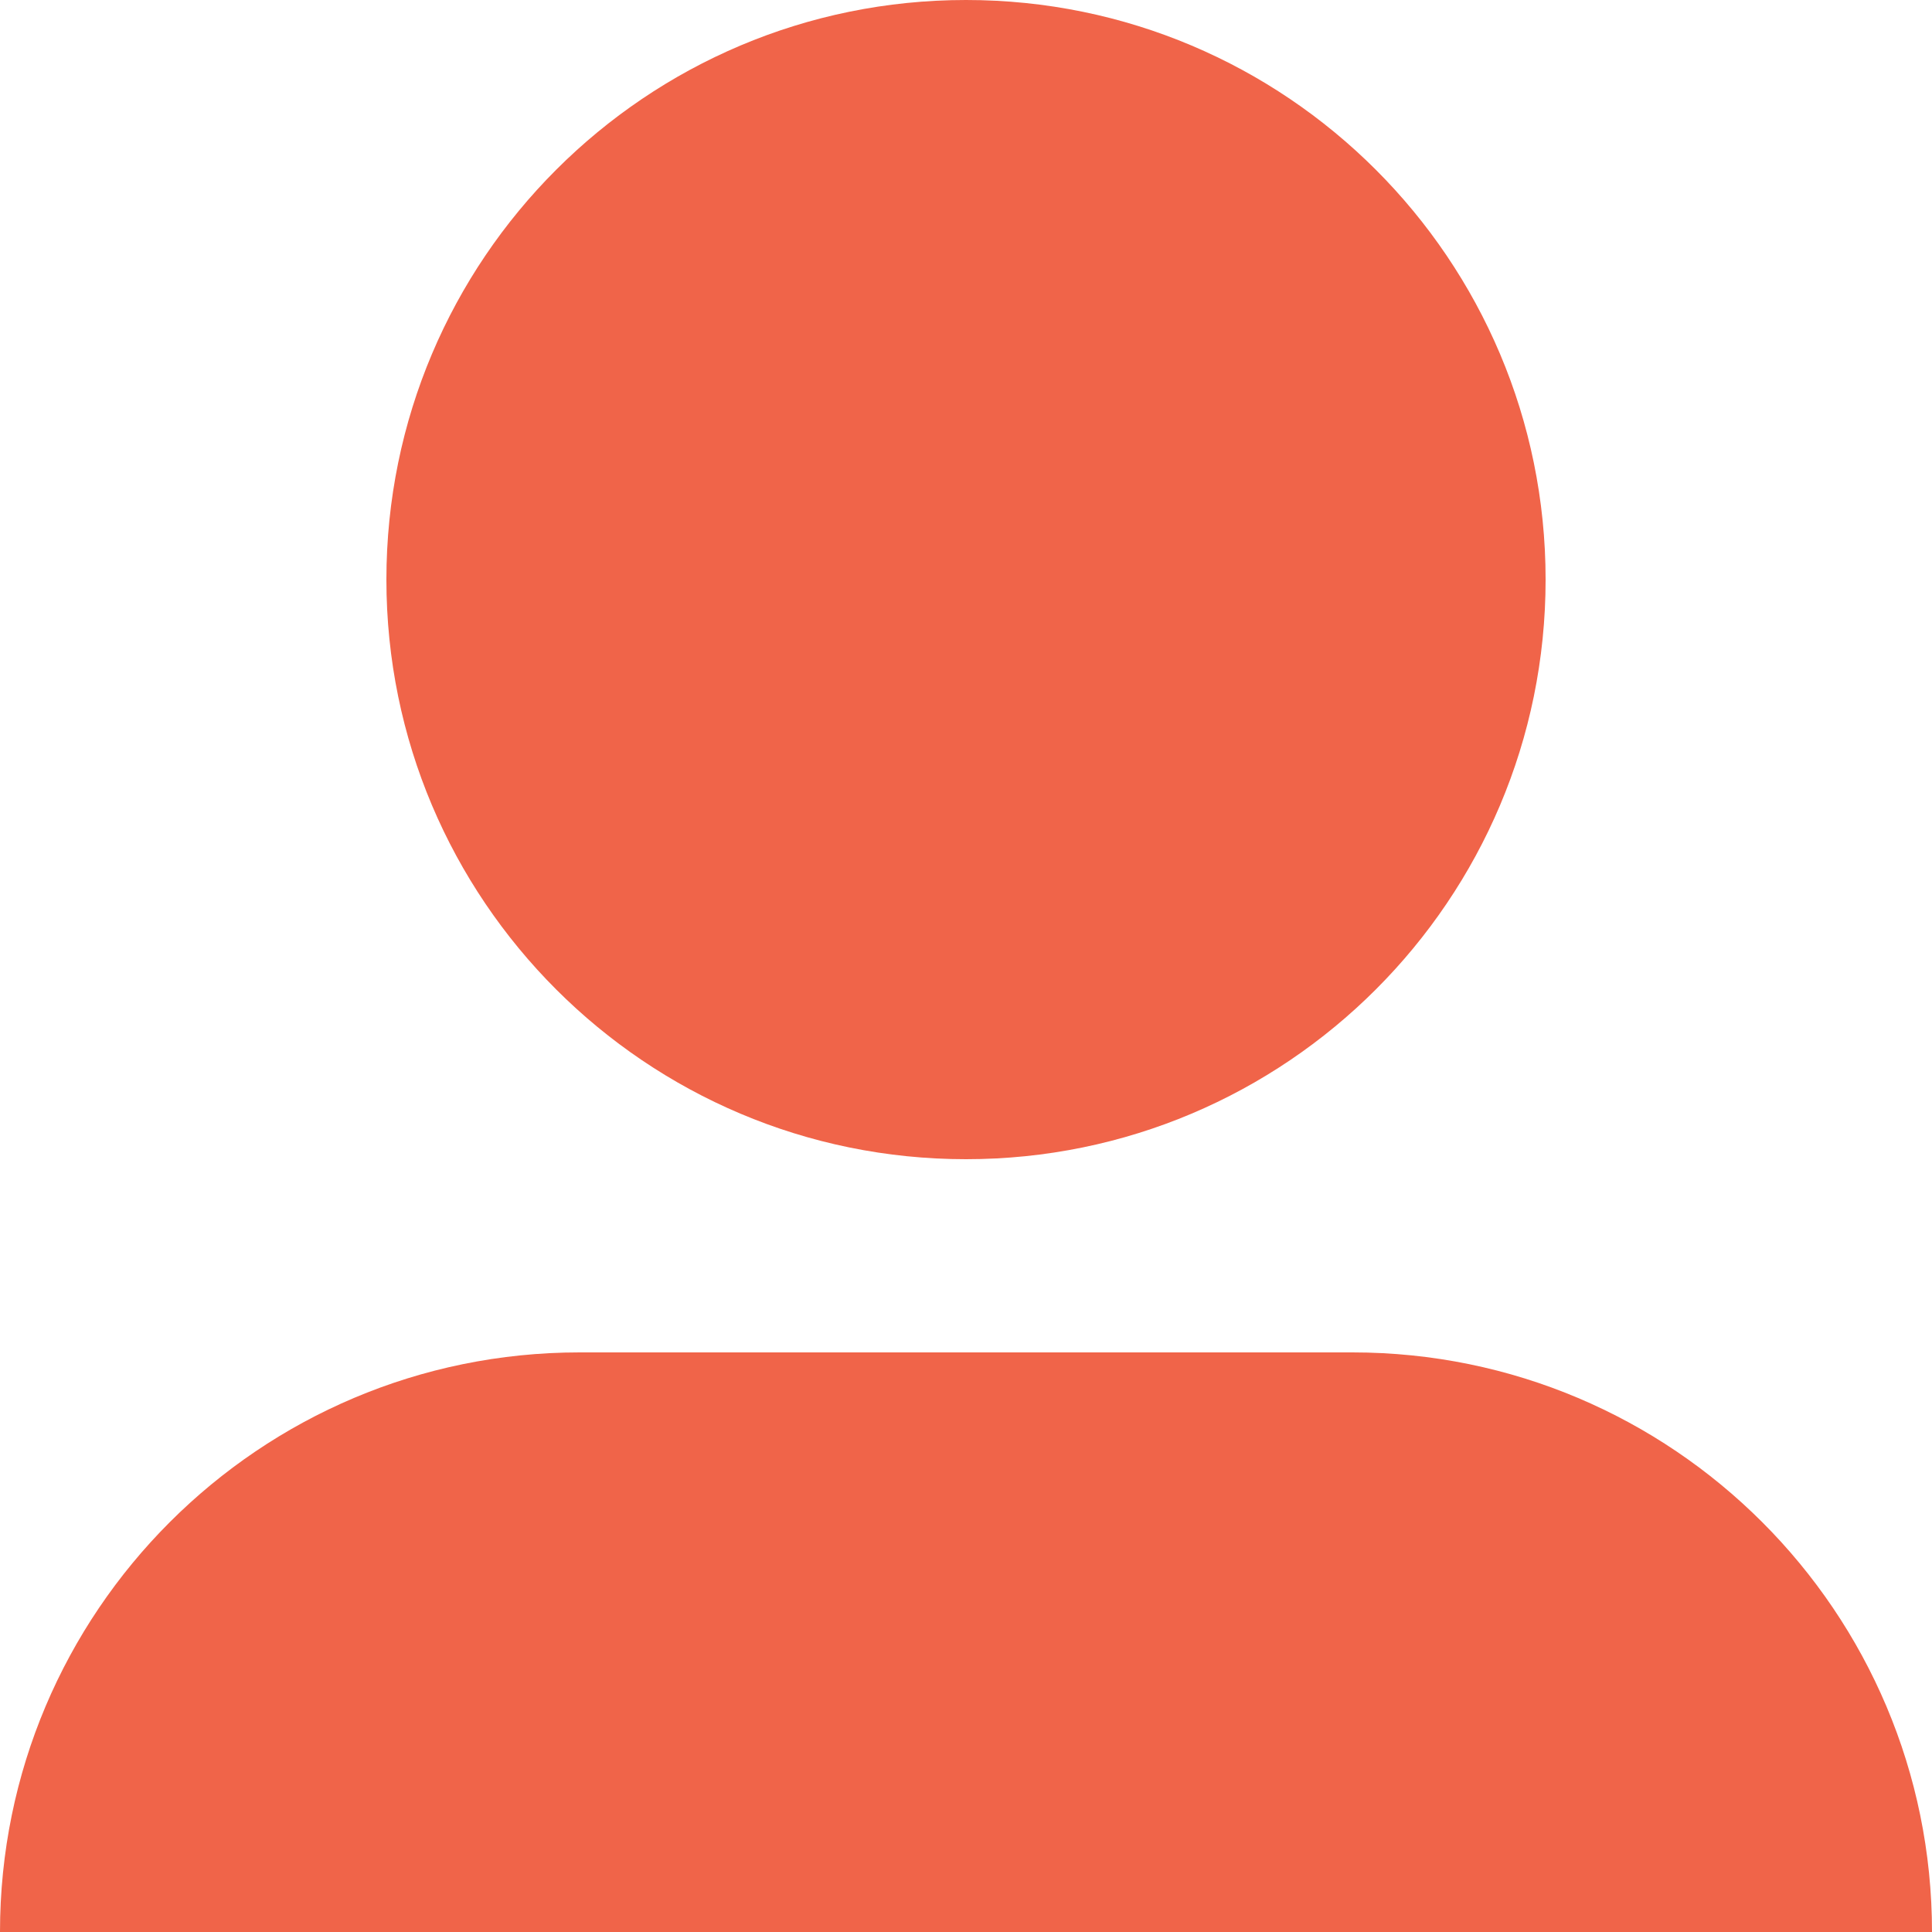 <svg width="16" height="16" viewBox="0 0 16 16" fill="none" xmlns="http://www.w3.org/2000/svg">
<path d="M12.8 4.8C12.8 7.451 10.651 9.6 8 9.6C5.349 9.6 3.2 7.451 3.2 4.8C3.2 2.149 5.349 0 8 0C10.651 0 12.8 2.149 12.8 4.8Z" fill="#F06449"/>
<path d="M0 16C0 13.349 2.149 11.2 4.8 11.2H11.2C13.851 11.2 16 13.349 16 16H0Z" fill="#F06449"/>
</svg>
